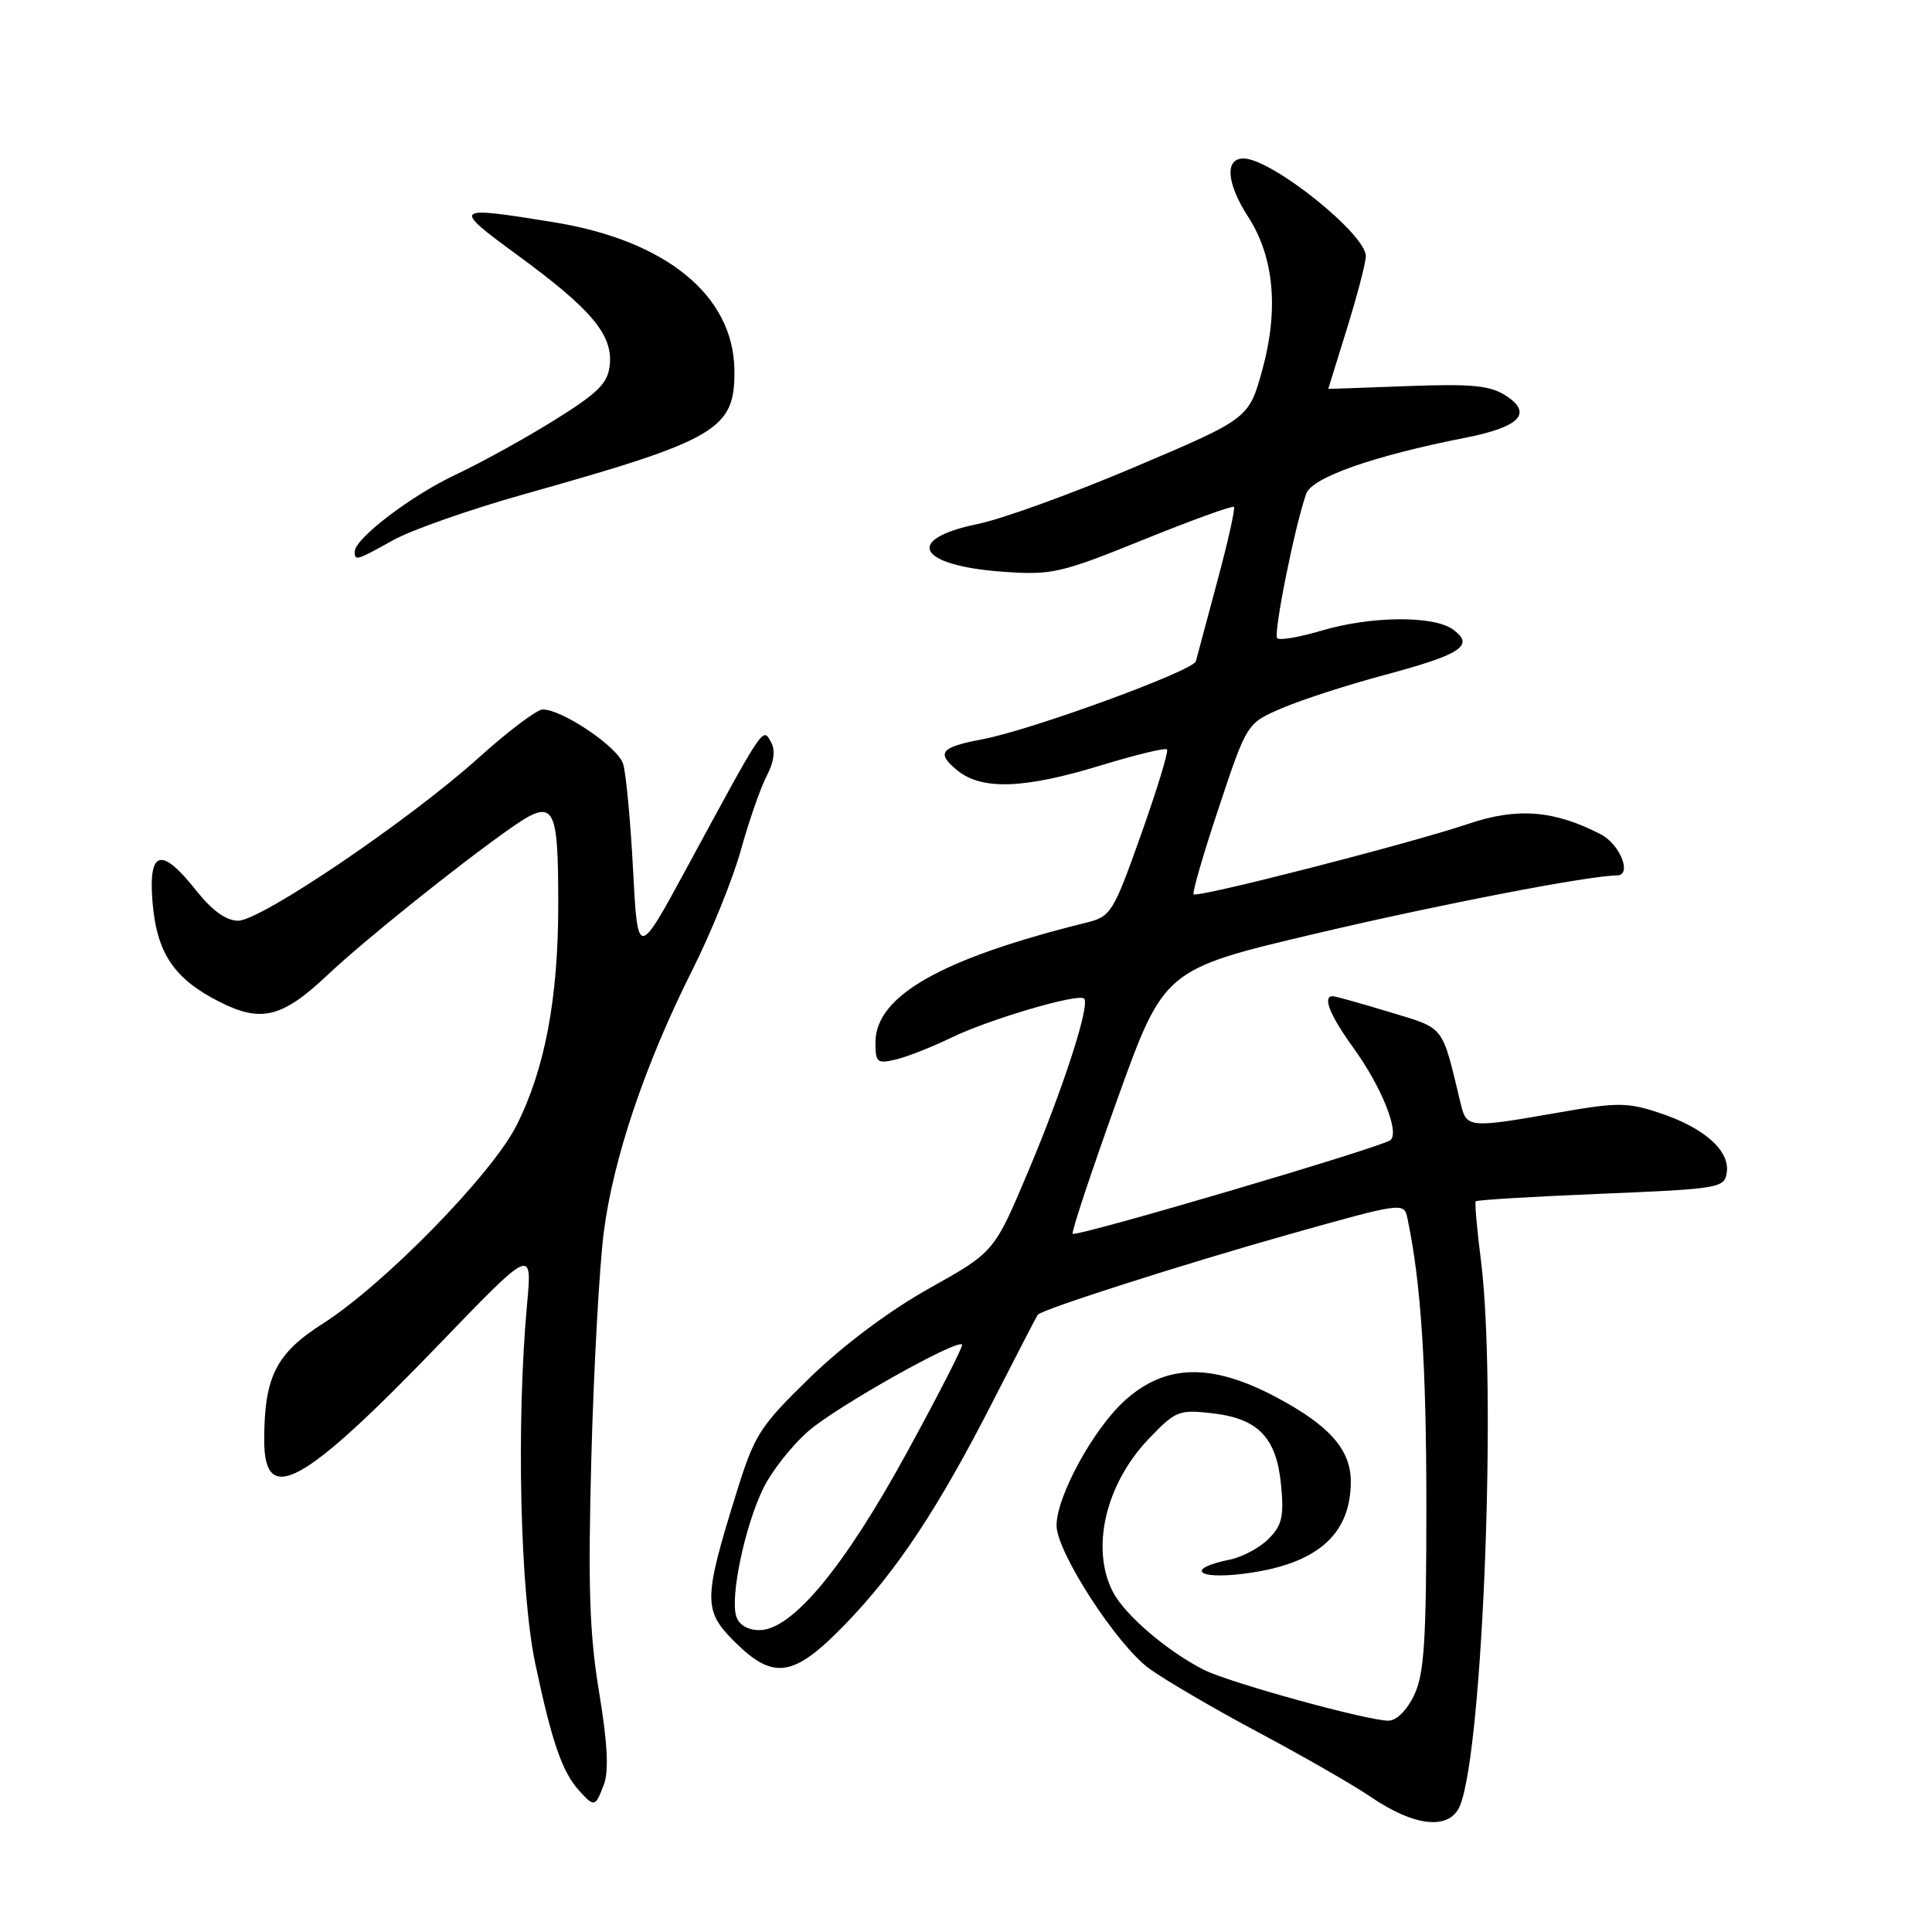 <?xml version="1.0" encoding="UTF-8" standalone="no"?>
<!DOCTYPE svg PUBLIC "-//W3C//DTD SVG 1.1//EN" "http://www.w3.org/Graphics/SVG/1.1/DTD/svg11.dtd" >
<svg xmlns="http://www.w3.org/2000/svg" xmlns:xlink="http://www.w3.org/1999/xlink" version="1.1" viewBox="0 0 256 256">
 <g >
 <path fill="currentColor"
d=" M 193.50 239.15 C 196.53 231.34 198.33 183.55 196.23 167.00 C 195.70 162.88 195.40 159.35 195.54 159.18 C 195.69 159.00 203.17 158.55 212.16 158.18 C 227.89 157.53 228.51 157.42 228.81 155.34 C 229.22 152.46 225.79 149.42 219.93 147.48 C 215.63 146.05 214.36 146.04 206.34 147.45 C 194.61 149.50 194.33 149.47 193.55 146.25 C 191.00 135.65 191.55 136.36 184.08 134.09 C 180.29 132.94 176.92 132.00 176.59 132.00 C 175.20 132.00 176.22 134.54 179.35 138.87 C 183.03 143.95 185.46 149.98 184.26 151.06 C 183.26 151.97 142.61 163.95 142.14 163.48 C 141.94 163.28 144.59 155.31 148.01 145.78 C 154.24 128.45 154.24 128.45 174.37 123.70 C 190.80 119.83 210.53 116.02 214.25 116.00 C 216.30 115.99 214.69 111.89 212.11 110.55 C 205.92 107.35 201.03 106.97 194.54 109.17 C 186.95 111.74 158.66 119.00 158.16 118.50 C 157.96 118.29 159.46 113.11 161.51 106.98 C 165.22 95.83 165.22 95.83 169.86 93.84 C 172.41 92.74 178.52 90.76 183.42 89.45 C 193.67 86.70 195.42 85.54 192.56 83.43 C 190.00 81.54 181.69 81.61 175.08 83.57 C 172.18 84.43 169.55 84.88 169.24 84.57 C 168.69 84.03 171.57 69.67 173.08 65.42 C 173.85 63.26 182.00 60.40 194.17 58.00 C 201.37 56.59 203.13 54.78 199.57 52.45 C 197.47 51.08 195.11 50.84 186.50 51.16 C 180.73 51.38 176.00 51.54 176.00 51.53 C 176.00 51.51 177.12 47.90 178.49 43.50 C 179.85 39.10 180.98 34.80 180.98 33.95 C 181.01 31.02 168.47 21.00 164.77 21.00 C 162.25 21.00 162.53 24.31 165.41 28.77 C 168.81 34.03 169.46 41.03 167.27 48.98 C 165.48 55.46 165.48 55.46 150.49 61.83 C 142.25 65.34 132.83 68.76 129.56 69.43 C 119.72 71.45 121.57 74.95 132.92 75.76 C 139.37 76.22 140.55 75.95 151.47 71.53 C 157.89 68.93 163.30 66.97 163.50 67.17 C 163.70 67.36 162.71 71.79 161.30 77.01 C 159.90 82.23 158.62 87.00 158.46 87.62 C 158.12 88.89 136.69 96.73 130.20 97.95 C 124.61 99.00 124.00 99.76 126.86 102.09 C 130.11 104.72 135.67 104.53 145.80 101.44 C 150.42 100.03 154.40 99.06 154.63 99.30 C 154.87 99.53 153.32 104.60 151.20 110.57 C 147.50 120.98 147.21 121.45 143.92 122.26 C 124.68 127.03 116.00 131.97 116.00 138.14 C 116.00 140.80 116.23 140.98 118.75 140.38 C 120.26 140.01 123.53 138.72 126.00 137.52 C 130.96 135.09 142.91 131.57 143.65 132.32 C 144.47 133.14 140.91 144.15 136.25 155.20 C 131.74 165.90 131.74 165.90 123.15 170.70 C 117.88 173.65 111.79 178.20 107.36 182.50 C 100.66 189.02 99.99 190.07 97.59 197.78 C 93.20 211.89 93.18 213.38 97.28 217.48 C 102.49 222.69 105.15 222.29 111.97 215.25 C 118.83 208.17 124.35 199.84 131.66 185.50 C 134.75 179.45 137.38 174.37 137.51 174.21 C 138.09 173.49 156.88 167.48 170.76 163.57 C 185.80 159.33 186.04 159.30 186.48 161.38 C 188.28 169.86 189.00 180.81 189.00 199.54 C 189.00 217.40 188.72 221.79 187.39 224.60 C 186.43 226.61 185.04 228.00 183.98 228.00 C 181.16 228.00 162.84 222.95 159.50 221.25 C 154.63 218.77 149.05 213.99 147.47 210.94 C 144.50 205.19 146.47 196.69 152.18 190.69 C 155.74 186.95 156.20 186.76 160.58 187.26 C 166.73 187.95 169.15 190.47 169.75 196.80 C 170.15 200.94 169.87 202.13 168.08 203.92 C 166.90 205.10 164.59 206.33 162.95 206.66 C 157.17 207.82 158.47 209.30 164.61 208.55 C 174.35 207.37 178.95 203.48 178.99 196.38 C 179.01 192.12 176.21 188.92 169.17 185.17 C 160.54 180.57 154.44 180.70 149.03 185.59 C 144.88 189.34 140.00 198.27 140.00 202.13 C 140.00 205.66 147.98 217.97 152.30 221.11 C 154.45 222.66 161.00 226.49 166.86 229.61 C 172.71 232.73 179.30 236.51 181.51 238.02 C 187.51 242.13 192.18 242.57 193.50 239.15 Z  M 80.02 236.45 C 80.69 234.68 80.50 230.96 79.38 224.20 C 78.10 216.46 77.90 210.16 78.36 193.00 C 78.68 181.18 79.42 167.78 80.01 163.24 C 81.26 153.49 85.48 140.98 91.75 128.51 C 94.23 123.57 97.12 116.43 98.17 112.64 C 99.22 108.85 100.75 104.45 101.57 102.86 C 102.59 100.89 102.77 99.42 102.14 98.29 C 101.06 96.35 101.29 96.01 91.00 115.00 C 84.50 126.99 84.50 126.99 83.88 115.19 C 83.54 108.71 82.95 102.41 82.56 101.20 C 81.86 98.97 74.48 93.99 71.91 94.01 C 71.14 94.02 67.35 96.87 63.50 100.34 C 54.32 108.62 34.59 122.00 31.55 122.00 C 29.97 122.00 28.11 120.66 26.00 118.00 C 21.37 112.15 19.64 112.61 20.21 119.54 C 20.77 126.32 23.08 129.73 29.15 132.78 C 34.66 135.55 37.43 134.84 43.50 129.10 C 48.15 124.71 60.38 114.89 67.31 109.98 C 73.50 105.60 73.97 106.32 73.97 120.00 C 73.96 132.36 72.19 141.70 68.44 149.13 C 65.18 155.60 50.91 170.19 42.80 175.37 C 36.57 179.34 35.02 182.41 35.01 190.78 C 34.99 199.72 40.08 196.93 58.34 177.97 C 70.53 165.32 70.53 165.32 69.83 172.91 C 68.40 188.59 68.92 210.99 70.94 220.50 C 73.13 230.84 74.49 234.78 76.72 237.25 C 78.77 239.50 78.87 239.48 80.02 236.45 Z  M 52.12 71.56 C 54.53 70.22 62.27 67.51 69.32 65.52 C 95.17 58.26 97.43 56.92 97.31 48.96 C 97.16 39.14 88.24 31.86 73.40 29.45 C 59.94 27.27 59.81 27.39 68.63 33.85 C 78.37 40.98 81.20 44.36 80.80 48.34 C 80.55 50.78 79.31 52.03 73.50 55.65 C 69.65 58.05 63.79 61.29 60.47 62.85 C 54.51 65.64 47.00 71.36 47.00 73.10 C 47.00 74.36 47.22 74.29 52.12 71.56 Z  M 97.56 214.18 C 96.73 211.58 98.68 202.30 101.10 197.29 C 102.24 194.93 104.99 191.45 107.21 189.55 C 111.04 186.28 126.78 177.43 127.48 178.16 C 127.66 178.35 124.36 184.80 120.15 192.50 C 111.82 207.73 104.95 216.00 100.62 216.00 C 99.10 216.00 97.91 215.30 97.56 214.18 Z "/>
</g>
</svg>